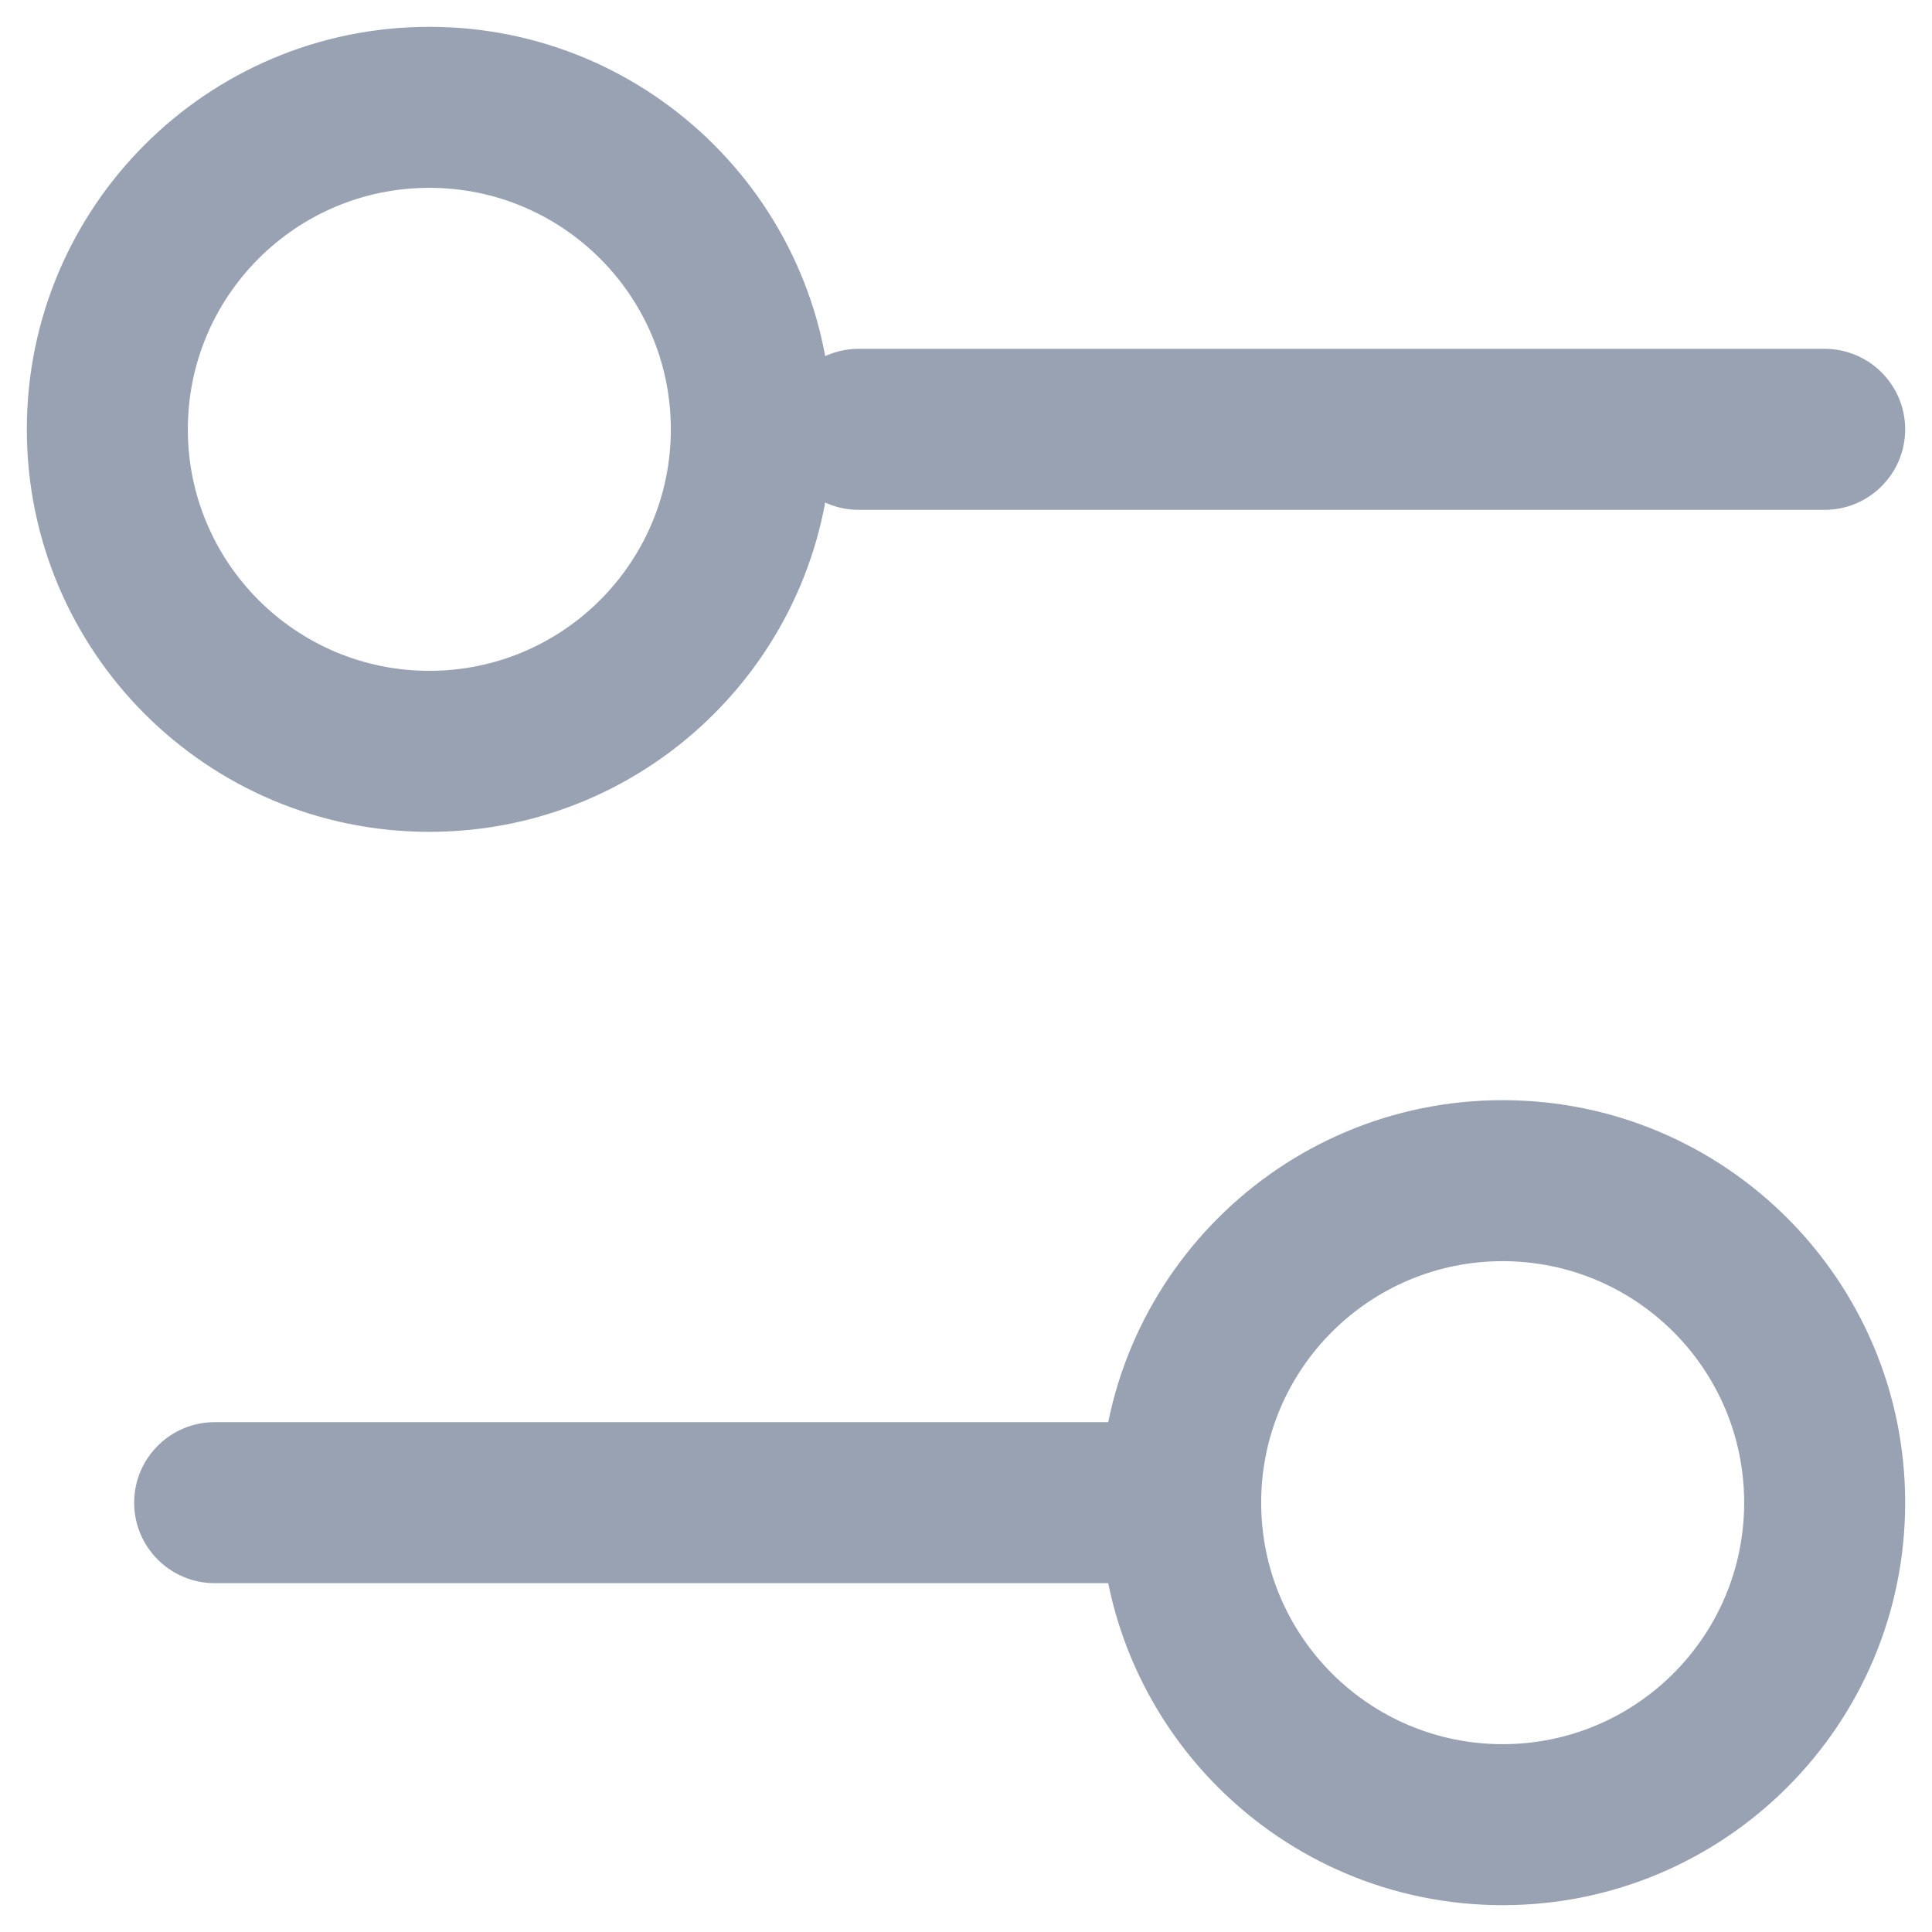<svg width="36" height="36" viewBox="0 0 36 36" fill="none" xmlns="http://www.w3.org/2000/svg" xmlns:xlink="http://www.w3.org/1999/xlink">
<path d="M34,9.5C34.828,9.5 35.5,8.828 35.5,8C35.5,7.172 34.828,6.5 34,6.5L34,9.5ZM16,6.5C15.172,6.5 14.5,7.172 14.5,8C14.5,8.828 15.172,9.5 16,9.5L16,6.5ZM22,29.5C22.828,29.5 23.5,28.828 23.5,28C23.5,27.172 22.828,26.5 22,26.5L22,29.5ZM4,26.5C3.172,26.5 2.5,27.172 2.5,28C2.5,28.828 3.172,29.5 4,29.5L4,26.5ZM34,6.5L16,6.5L16,9.5L34,9.5L34,6.5ZM22,26.5L4,26.5L4,29.5L22,29.5L22,26.5Z" fill="#98A2B3"/>
<path d="M32.5,28C32.5,30.485 30.485,32.5 28,32.5L28,35.5C32.142,35.5 35.5,32.142 35.5,28L32.5,28ZM28,32.5C25.515,32.5 23.5,30.485 23.5,28L20.5,28C20.5,32.142 23.858,35.5 28,35.5L28,32.5ZM23.5,28C23.5,25.515 25.515,23.5 28,23.5L28,20.5C23.858,20.5 20.5,23.858 20.5,28L23.5,28ZM28,23.5C30.485,23.5 32.5,25.515 32.5,28L35.5,28C35.5,23.858 32.142,20.5 28,20.5L28,23.5Z" fill="#98A2B3"/>
<path d="M12.5,8C12.5,10.485 10.485,12.5 8,12.5L8,15.5C12.142,15.5 15.5,12.142 15.5,8L12.5,8ZM8,12.5C5.515,12.5 3.5,10.485 3.5,8L0.5,8C0.5,12.142 3.858,15.5 8,15.5L8,12.5ZM3.5,8C3.5,5.515 5.515,3.5 8,3.5L8,0.5C3.858,0.5 0.5,3.858 0.5,8L3.5,8ZM8,3.5C10.485,3.5 12.5,5.515 12.5,8L15.5,8C15.5,3.858 12.142,0.5 8,0.5L8,3.5Z" fill="#98A2B3"/>
</svg>
